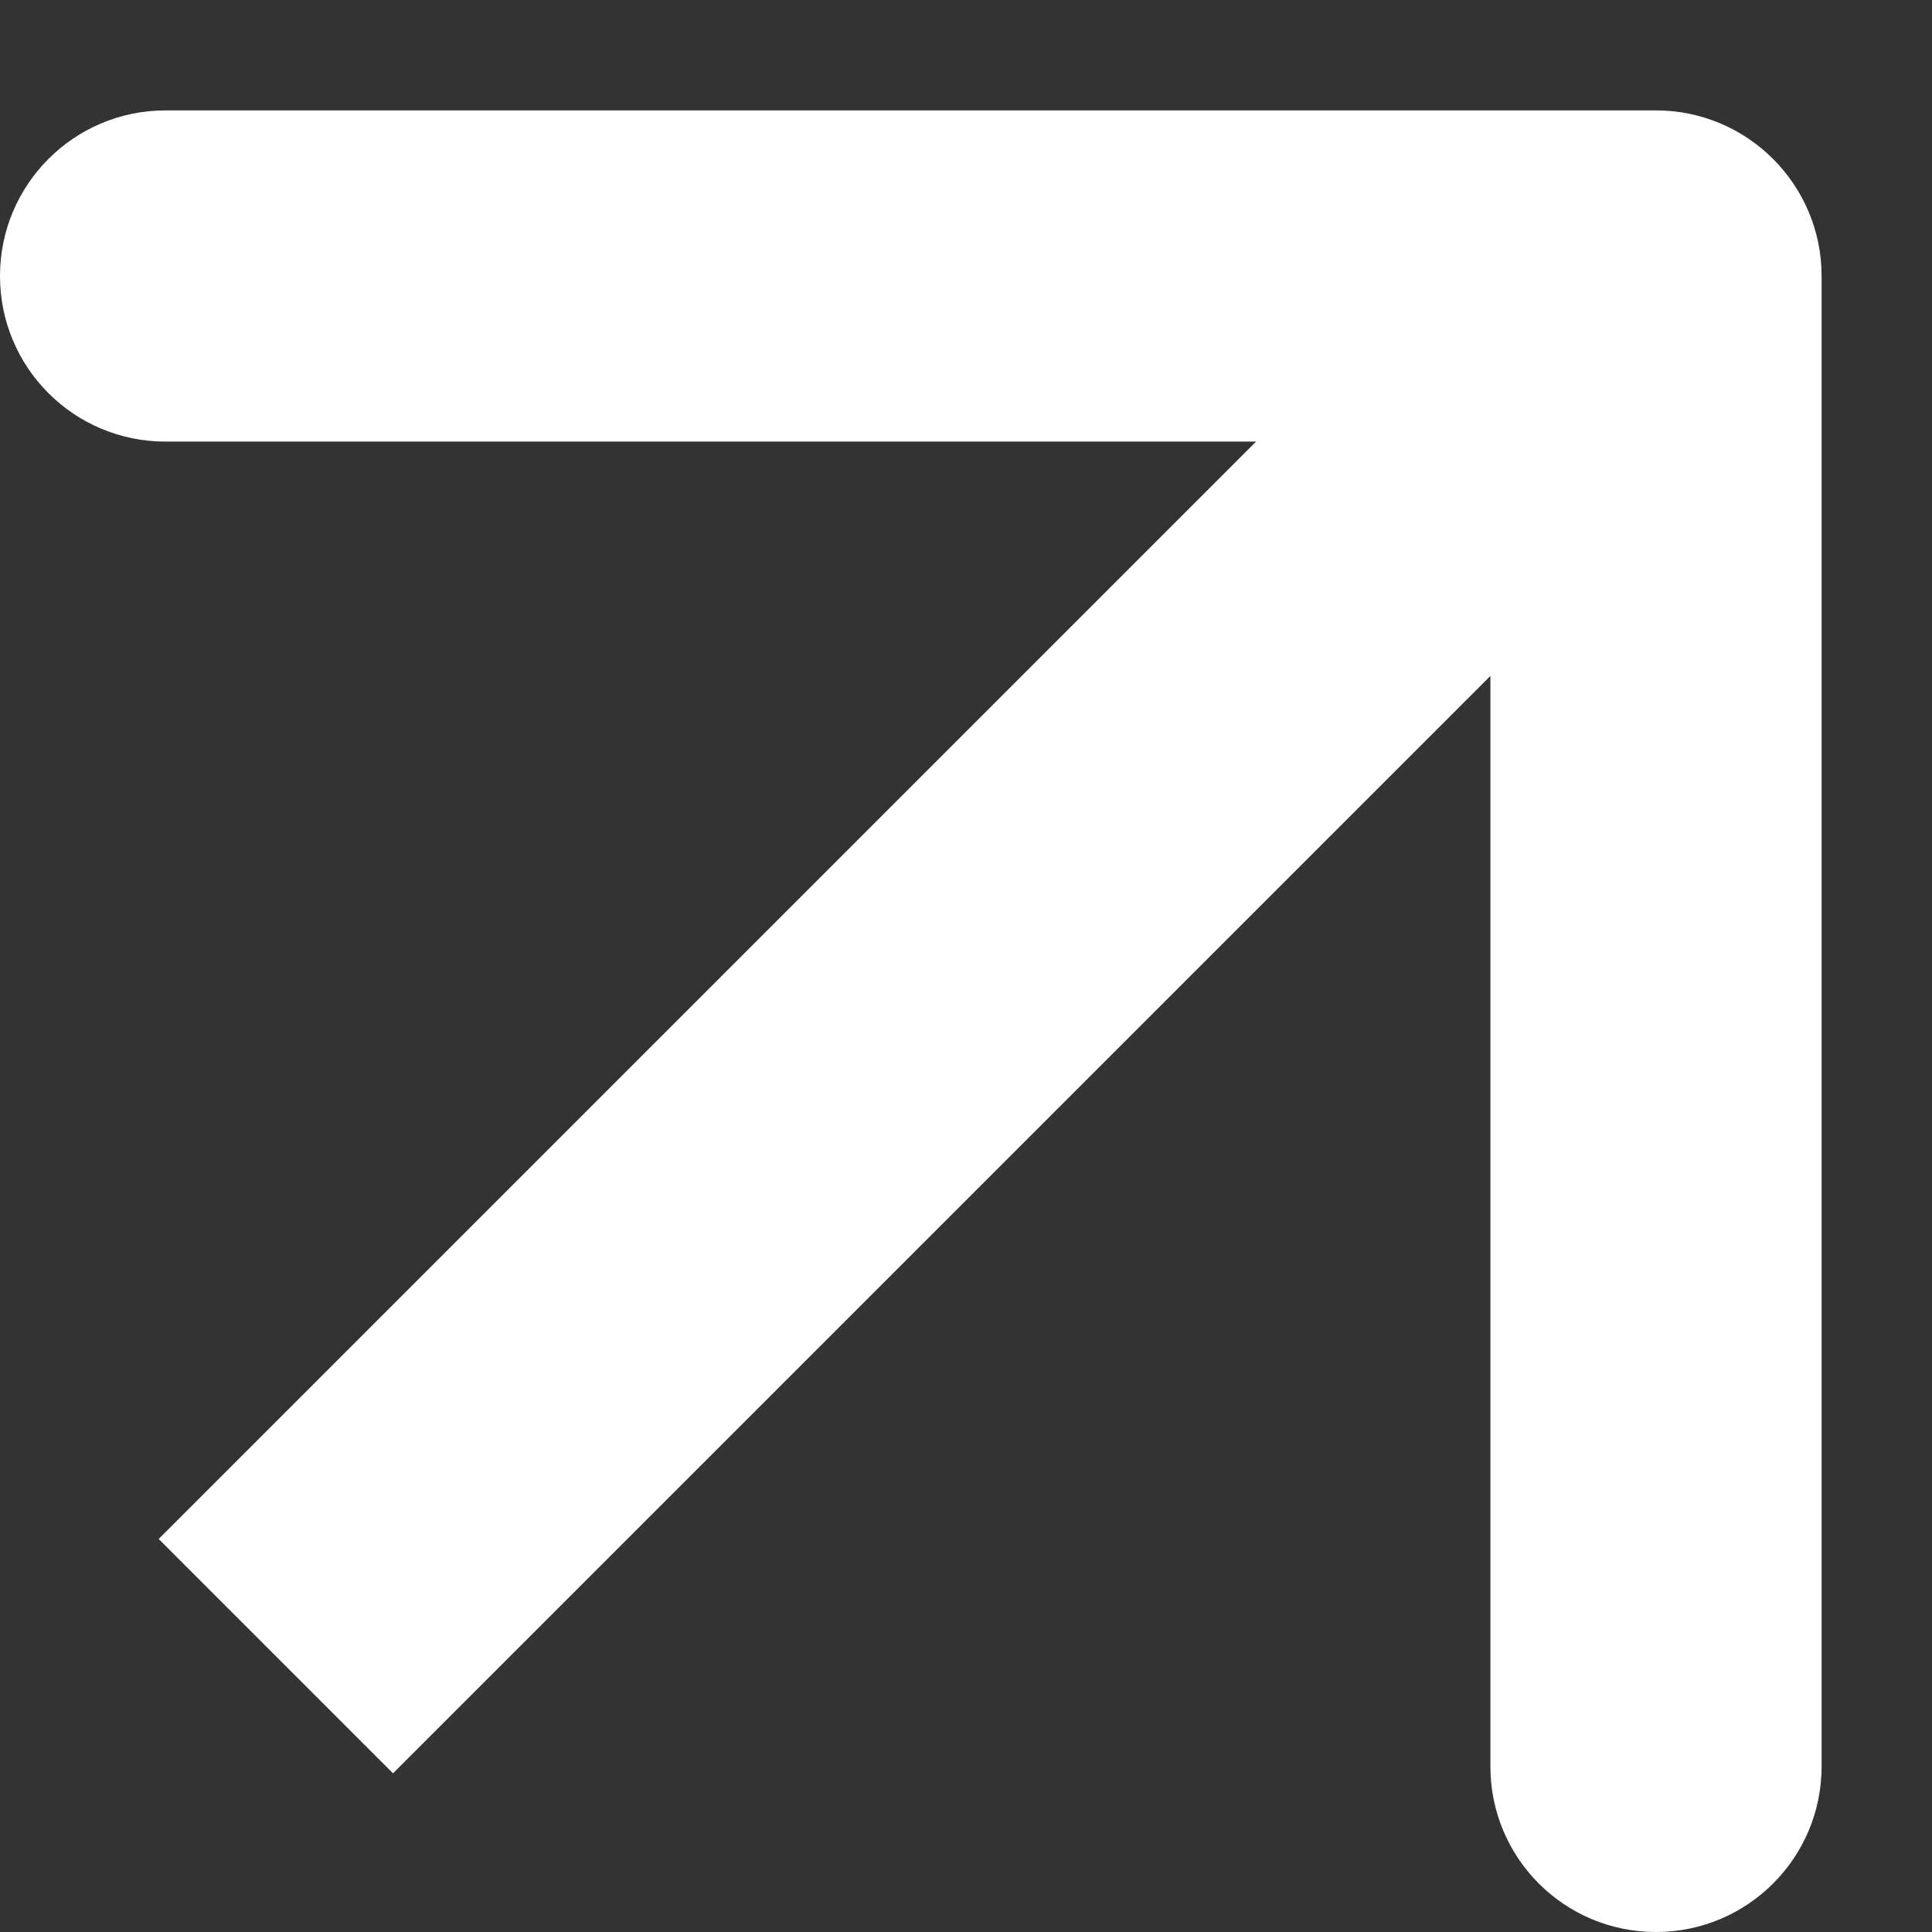<svg width="7" height="7" viewBox="0 0 7 7" fill="none" xmlns="http://www.w3.org/2000/svg">
<rect x="0" y="0" width="7" height="7" fill="#333333" stroke="none"/>
<path d="M6.6 1C6.6 0.669 6.331 0.4 6 0.4L0.6 0.4C0.268 0.4 -0 0.669 -0 1C-0 1.332 0.268 1.6 0.6 1.6H5.4V6.4C5.4 6.732 5.668 7 6 7C6.331 7 6.6 6.732 6.6 6.4L6.6 1ZM1.424 6.425L6.424 1.425L5.575 0.576L0.575 5.576L1.424 6.425Z" fill="white"/>
</svg>
